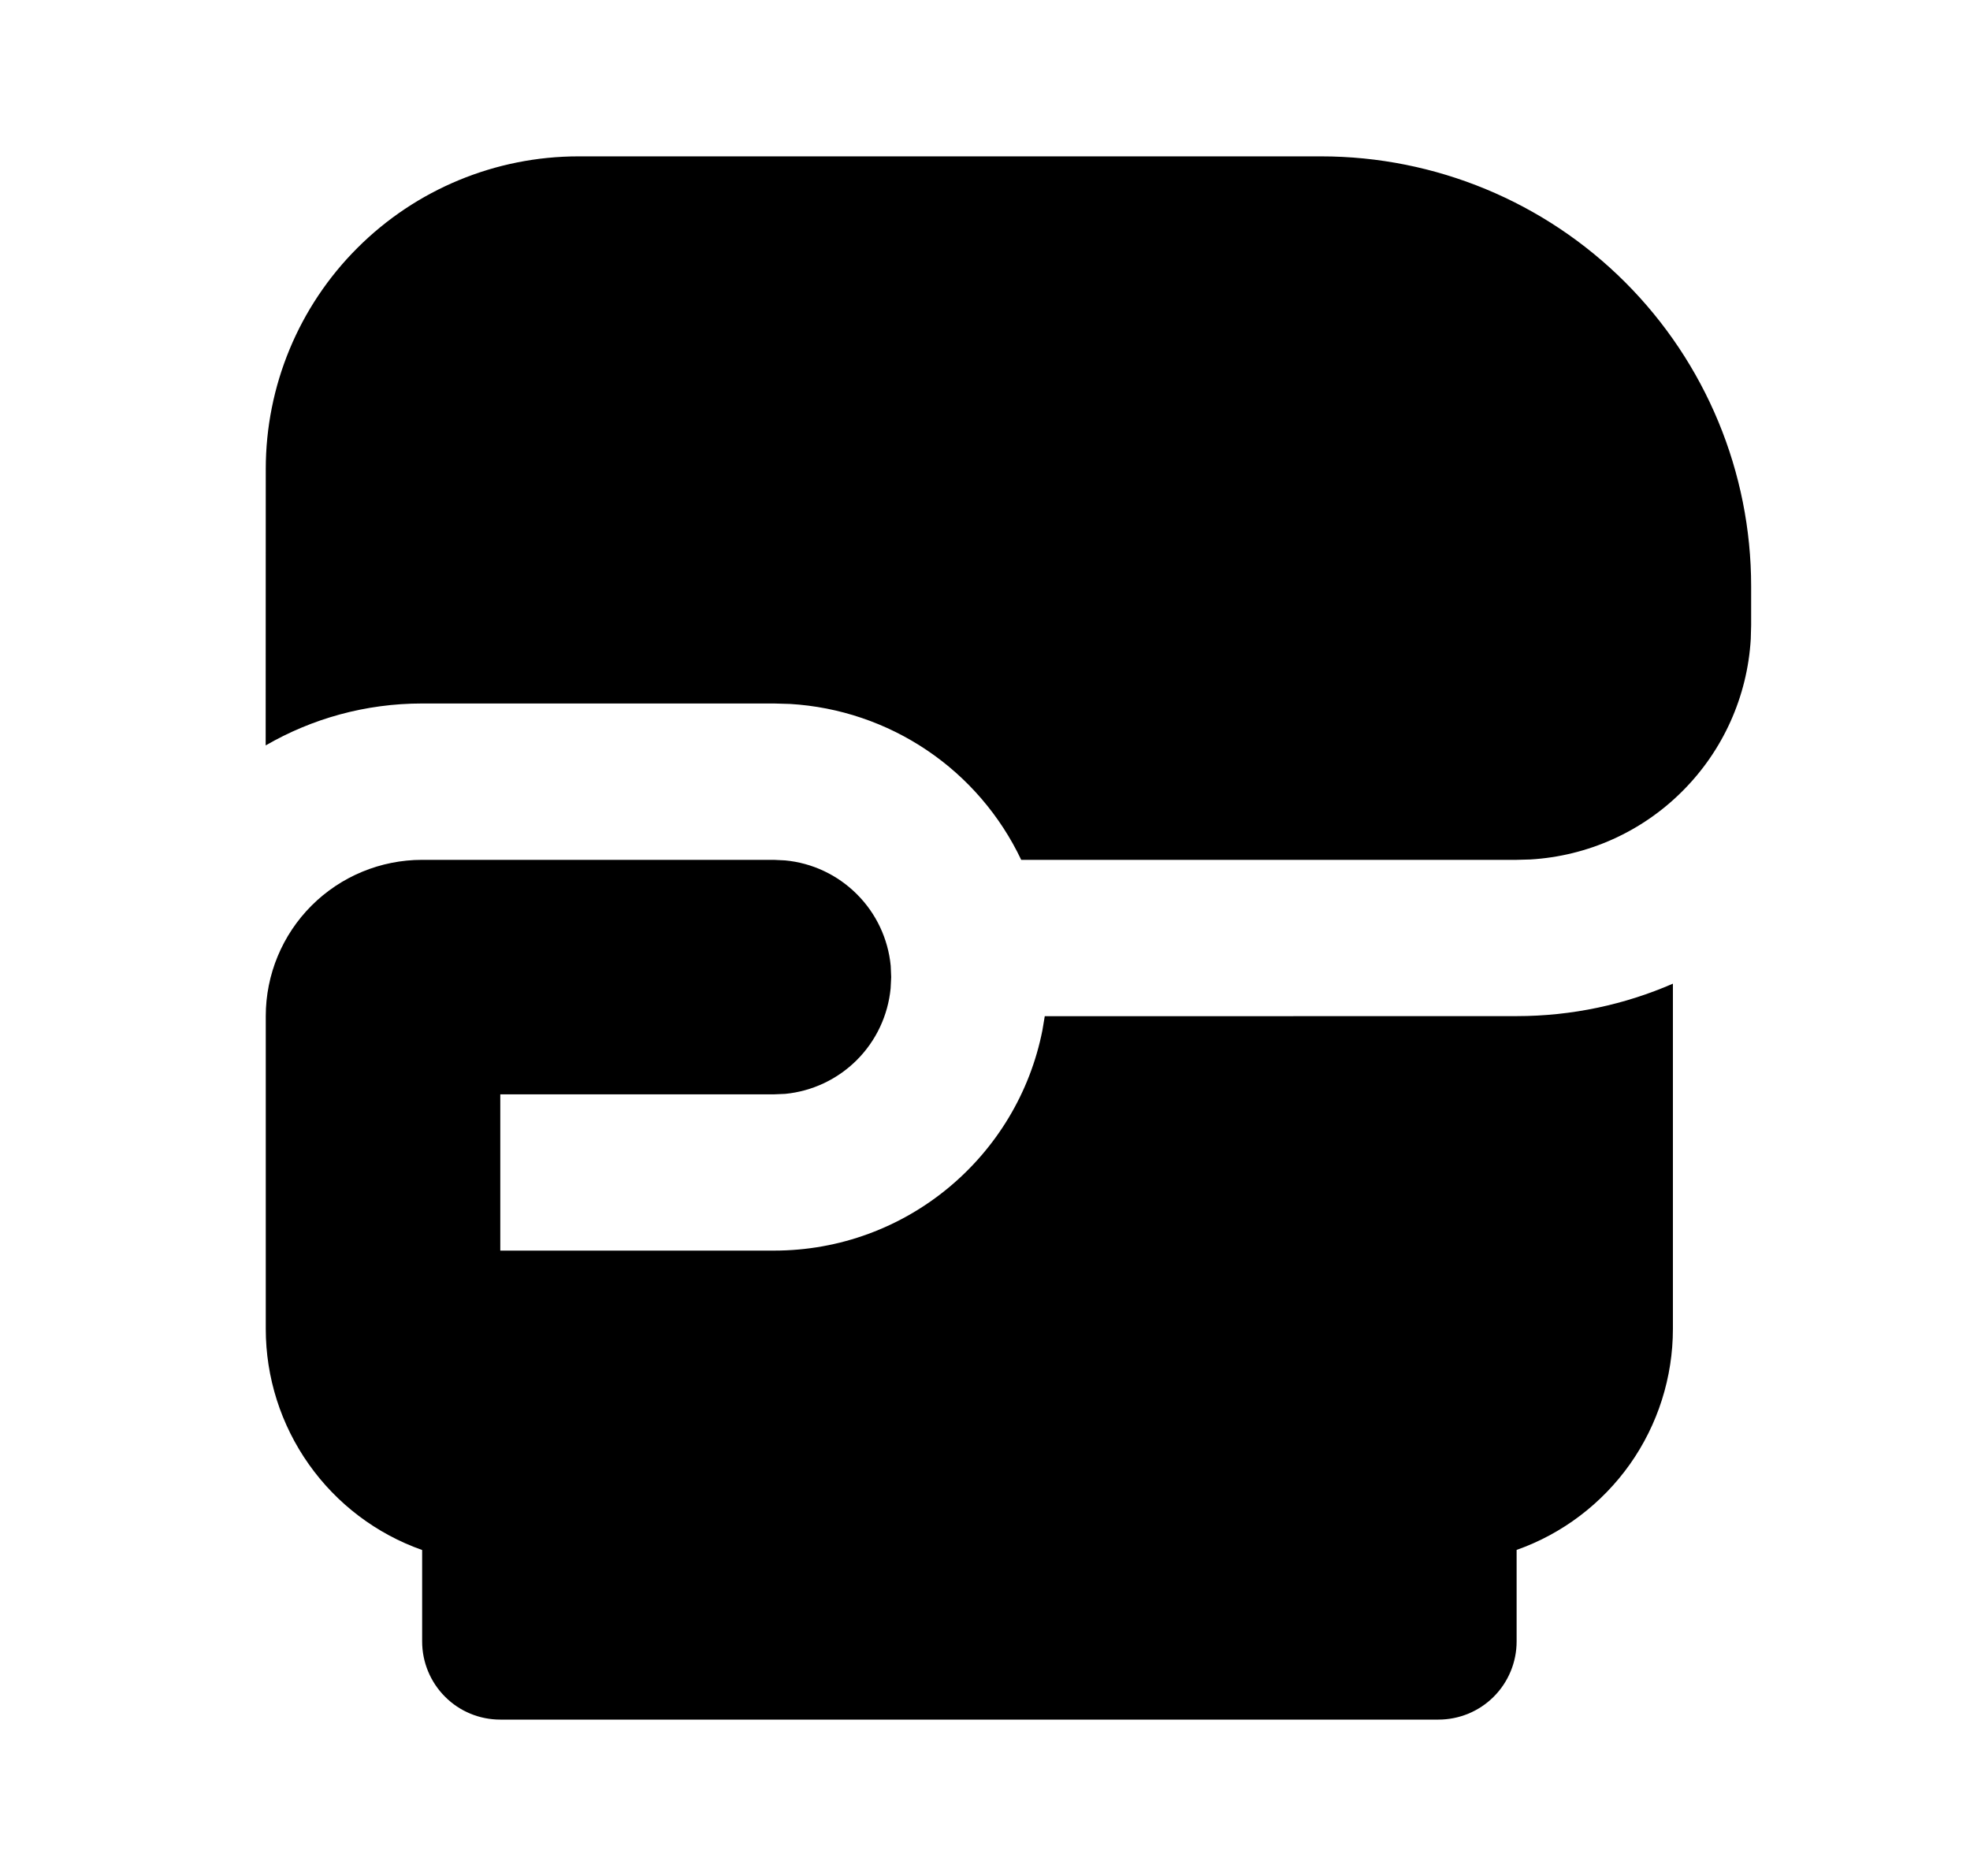 <svg viewBox="0 0 21 20" fill="none" xmlns="http://www.w3.org/2000/svg">
    <path
        d="M8.25 9.167L8.37 9.173C8.659 9.2 8.929 9.328 9.134 9.533C9.34 9.738 9.467 10.008 9.495 10.297L9.5 10.417L9.494 10.537C9.466 10.826 9.339 11.096 9.134 11.301C8.929 11.506 8.659 11.634 8.37 11.662L8.25 11.667H5.333V13.333H8.25C9.667 13.333 10.848 12.323 11.112 10.984L11.137 10.834L16.167 10.833C16.759 10.833 17.323 10.709 17.833 10.487V14.167C17.833 14.684 17.673 15.188 17.375 15.61C17.076 16.032 16.654 16.352 16.167 16.524V17.5C16.167 17.721 16.079 17.933 15.923 18.089C15.766 18.246 15.554 18.333 15.333 18.333H5.333C5.112 18.333 4.9 18.246 4.744 18.089C4.588 17.933 4.5 17.721 4.5 17.5V16.525C4.012 16.353 3.59 16.033 3.292 15.611C2.993 15.188 2.833 14.684 2.833 14.167V10.833C2.833 10.391 3.009 9.967 3.321 9.655C3.634 9.342 4.058 9.167 4.5 9.167H8.25ZM18.667 6.25V6.667L18.663 6.813C18.627 7.425 18.368 8.002 17.934 8.435C17.502 8.868 16.925 9.127 16.313 9.163L16.167 9.167H10.886C10.662 8.695 10.315 8.291 9.882 7.999C9.449 7.707 8.945 7.536 8.423 7.505L8.25 7.5H4.5C3.892 7.5 3.323 7.663 2.832 7.947L2.833 5C2.833 4.116 3.184 3.268 3.81 2.643C4.435 2.018 5.283 1.667 6.167 1.667H14.083C15.299 1.667 16.465 2.15 17.324 3.009C18.184 3.869 18.667 5.035 18.667 6.25Z"
        fill="currentColor"/>
</svg>
